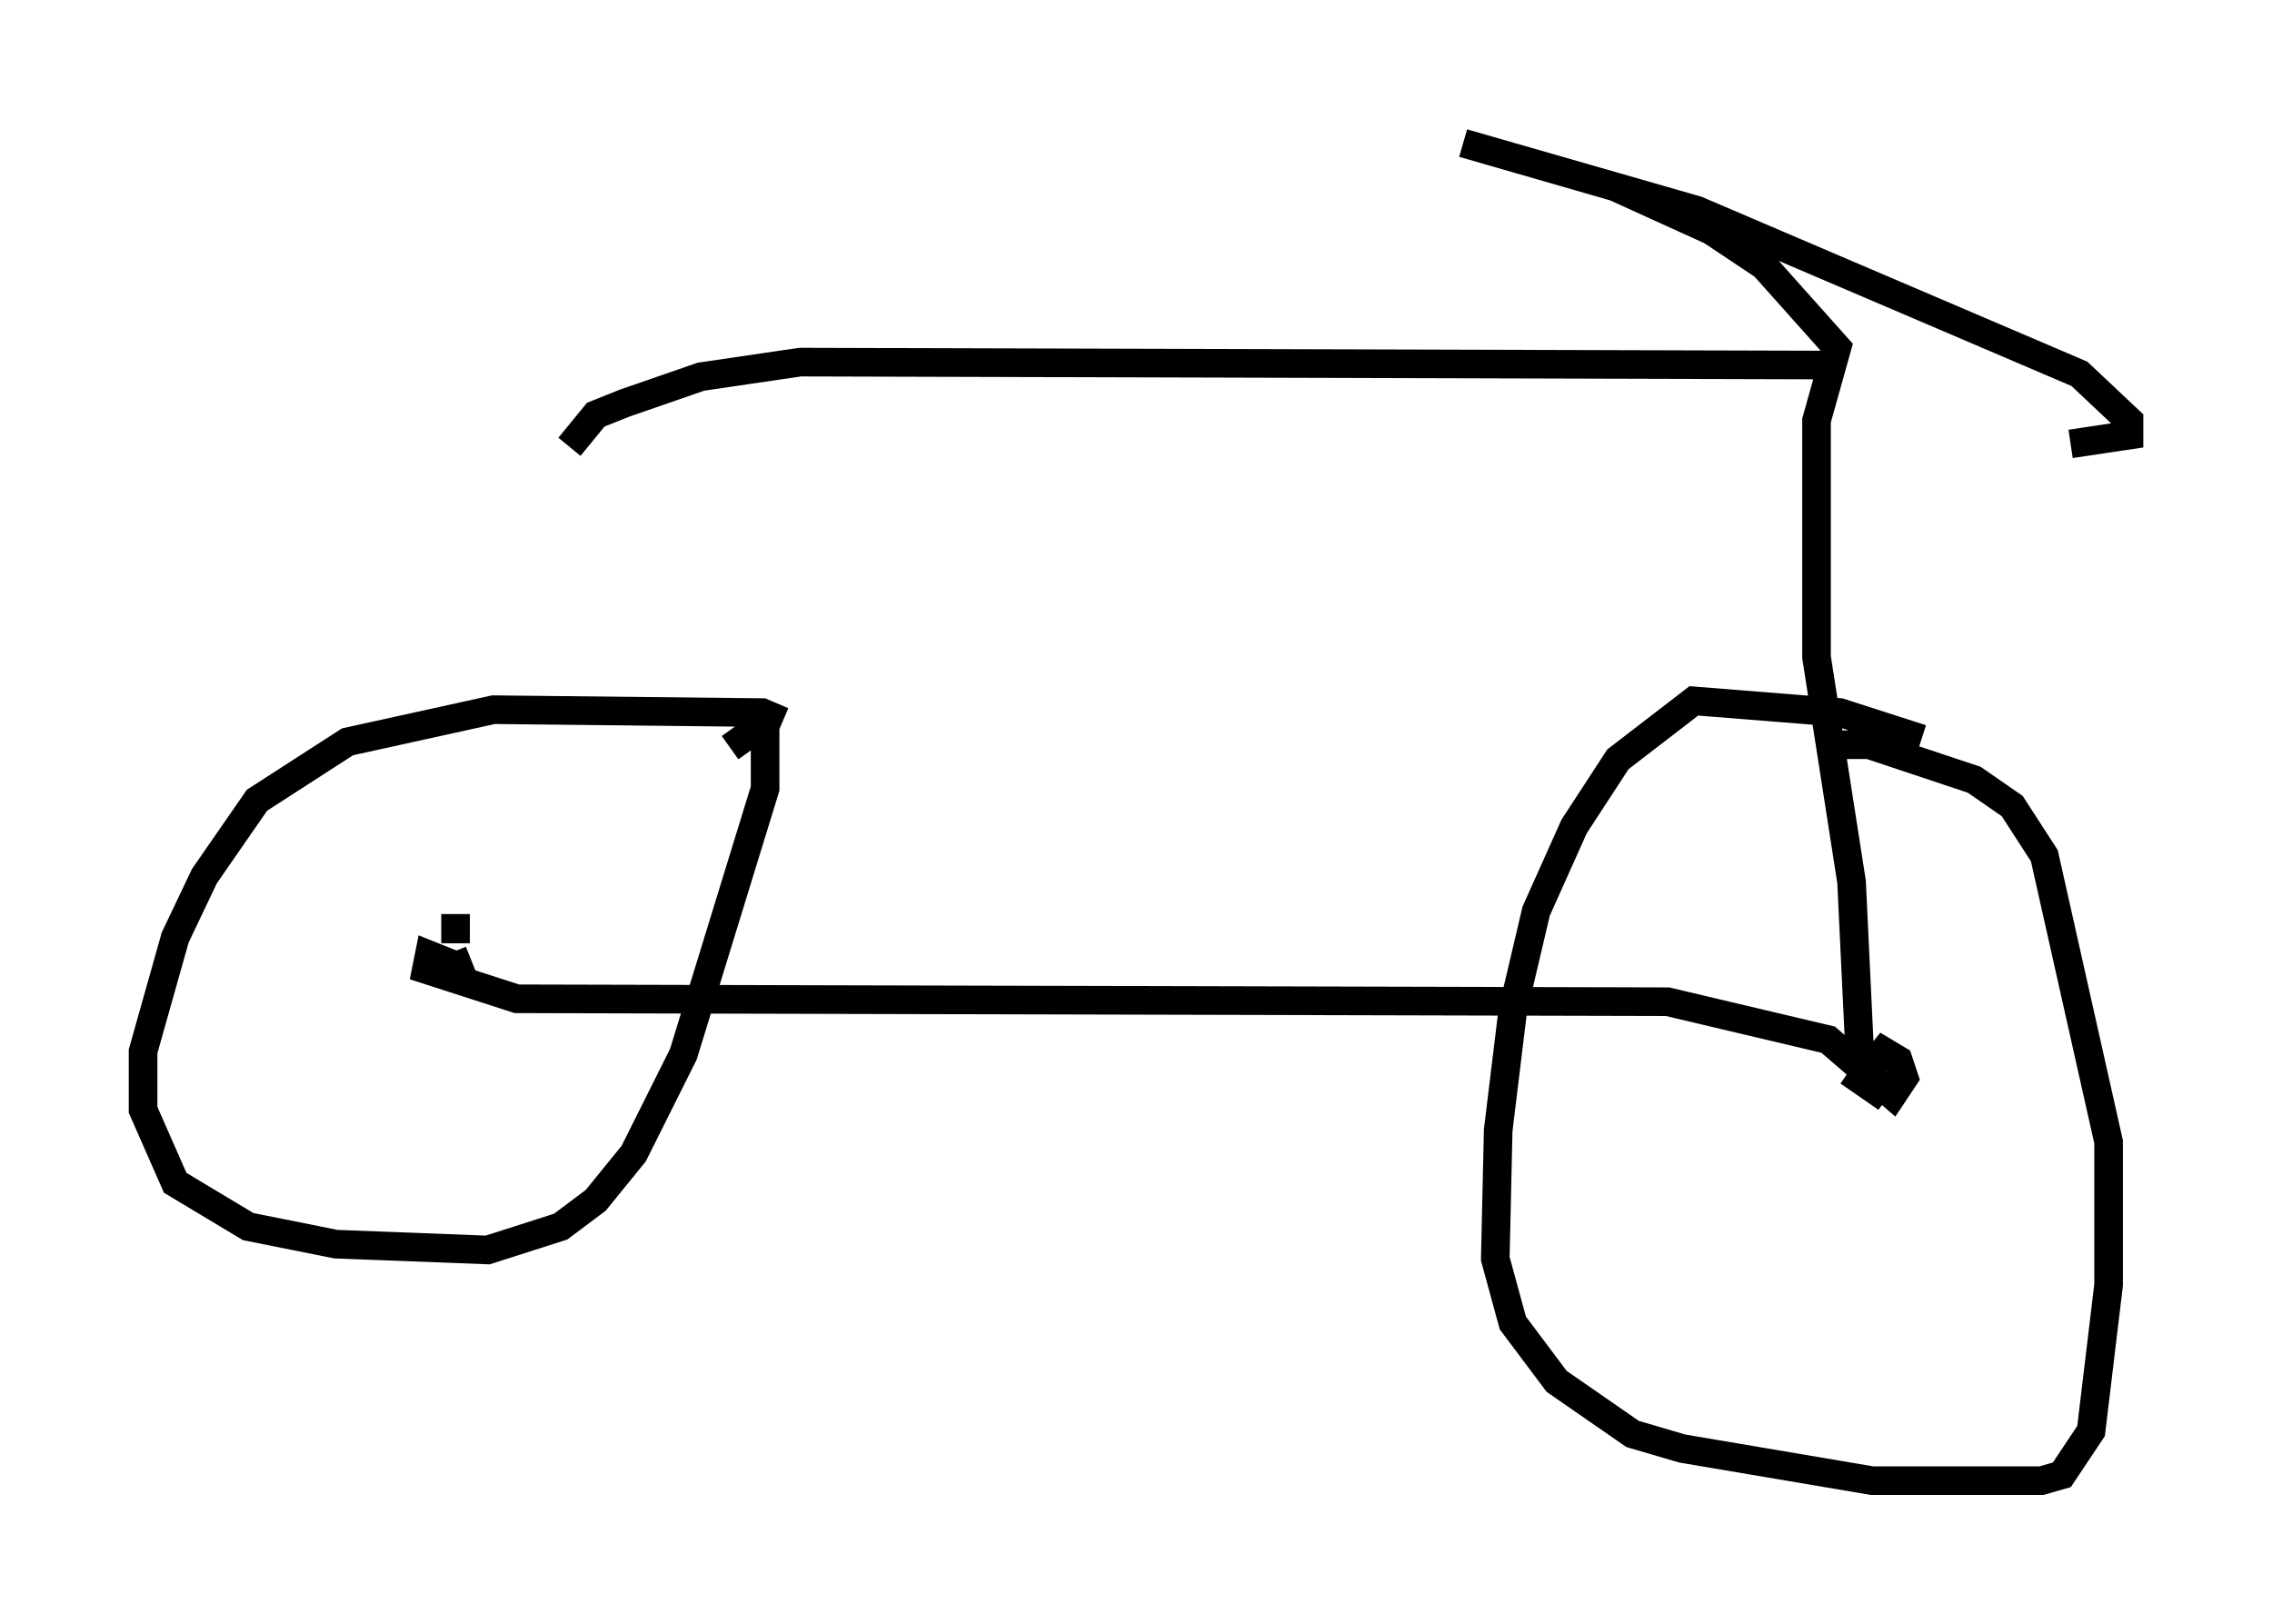 <?xml version="1.0" encoding="utf-8" ?>
<svg baseProfile="full" height="56.755" version="1.1" width="79.417" xmlns="http://www.w3.org/2000/svg" xmlns:ev="http://www.w3.org/2001/xml-events" xmlns:xlink="http://www.w3.org/1999/xlink"><defs /><rect fill="white" height="56.755" width="79.417" x="0" y="0" /><path d="M69.926, 27.459 m-2.756, -1.633 l-2.858, -0.919 -5.104, -0.408 l-2.654, 2.042 -1.531, 2.348 l-1.327, 2.96 -0.817, 3.471 l-0.51, 4.185 -0.102, 4.492 l0.613, 2.246 1.531, 2.042 l2.654, 1.838 1.735, 0.51 l6.635, 1.123 5.921, 0.0 l0.715, -0.204 1.021, -1.531 l0.613, -5.104 0.0, -5.002 l-2.246, -10.004 -1.123, -1.735 l-1.327, -0.919 -3.675, -1.225 l-1.633, 0.0 m-36.342, -0.817 l-0.715, -0.306 -9.392, -0.102 l-5.104, 1.123 -3.165, 2.042 l-1.838, 2.654 -1.021, 2.144 l-1.123, 3.981 0.0, 2.042 l1.123, 2.552 2.552, 1.531 l3.063, 0.613 5.308, 0.204 l2.552, -0.817 1.225, -0.919 l1.327, -1.633 1.735, -3.471 l2.858, -9.29 0.0, -1.735 l-0.51, -0.204 -0.715, 0.51 m-9.698, 7.146 l0.204, 0.51 -1.021, -0.408 l-0.102, 0.51 3.165, 1.021 l40.221, 0.102 5.615, 1.327 l2.246, 1.94 0.408, -0.613 l-0.204, -0.613 -0.51, -0.306 l-0.408, 0.51 0.0, 0.715 l0.51, 0.408 -1.327, -0.919 m-48.694, -5.513 l0.0, 1.021 m49.103, 4.288 l-0.306, -6.431 -1.225, -7.861 l0.0, -8.269 0.715, -2.552 l-2.552, -2.858 -1.838, -1.225 l-3.369, -1.531 -5.308, -1.531 l8.167, 2.348 13.373, 5.717 l1.735, 1.633 0.0, 0.51 l-2.042, 0.306 m-8.677, -2.756 l-35.73, -0.102 -3.471, 0.51 l-2.654, 0.919 -1.021, 0.408 l-0.919, 1.123 " fill="none" stroke="black" stroke-width="1" /></svg>